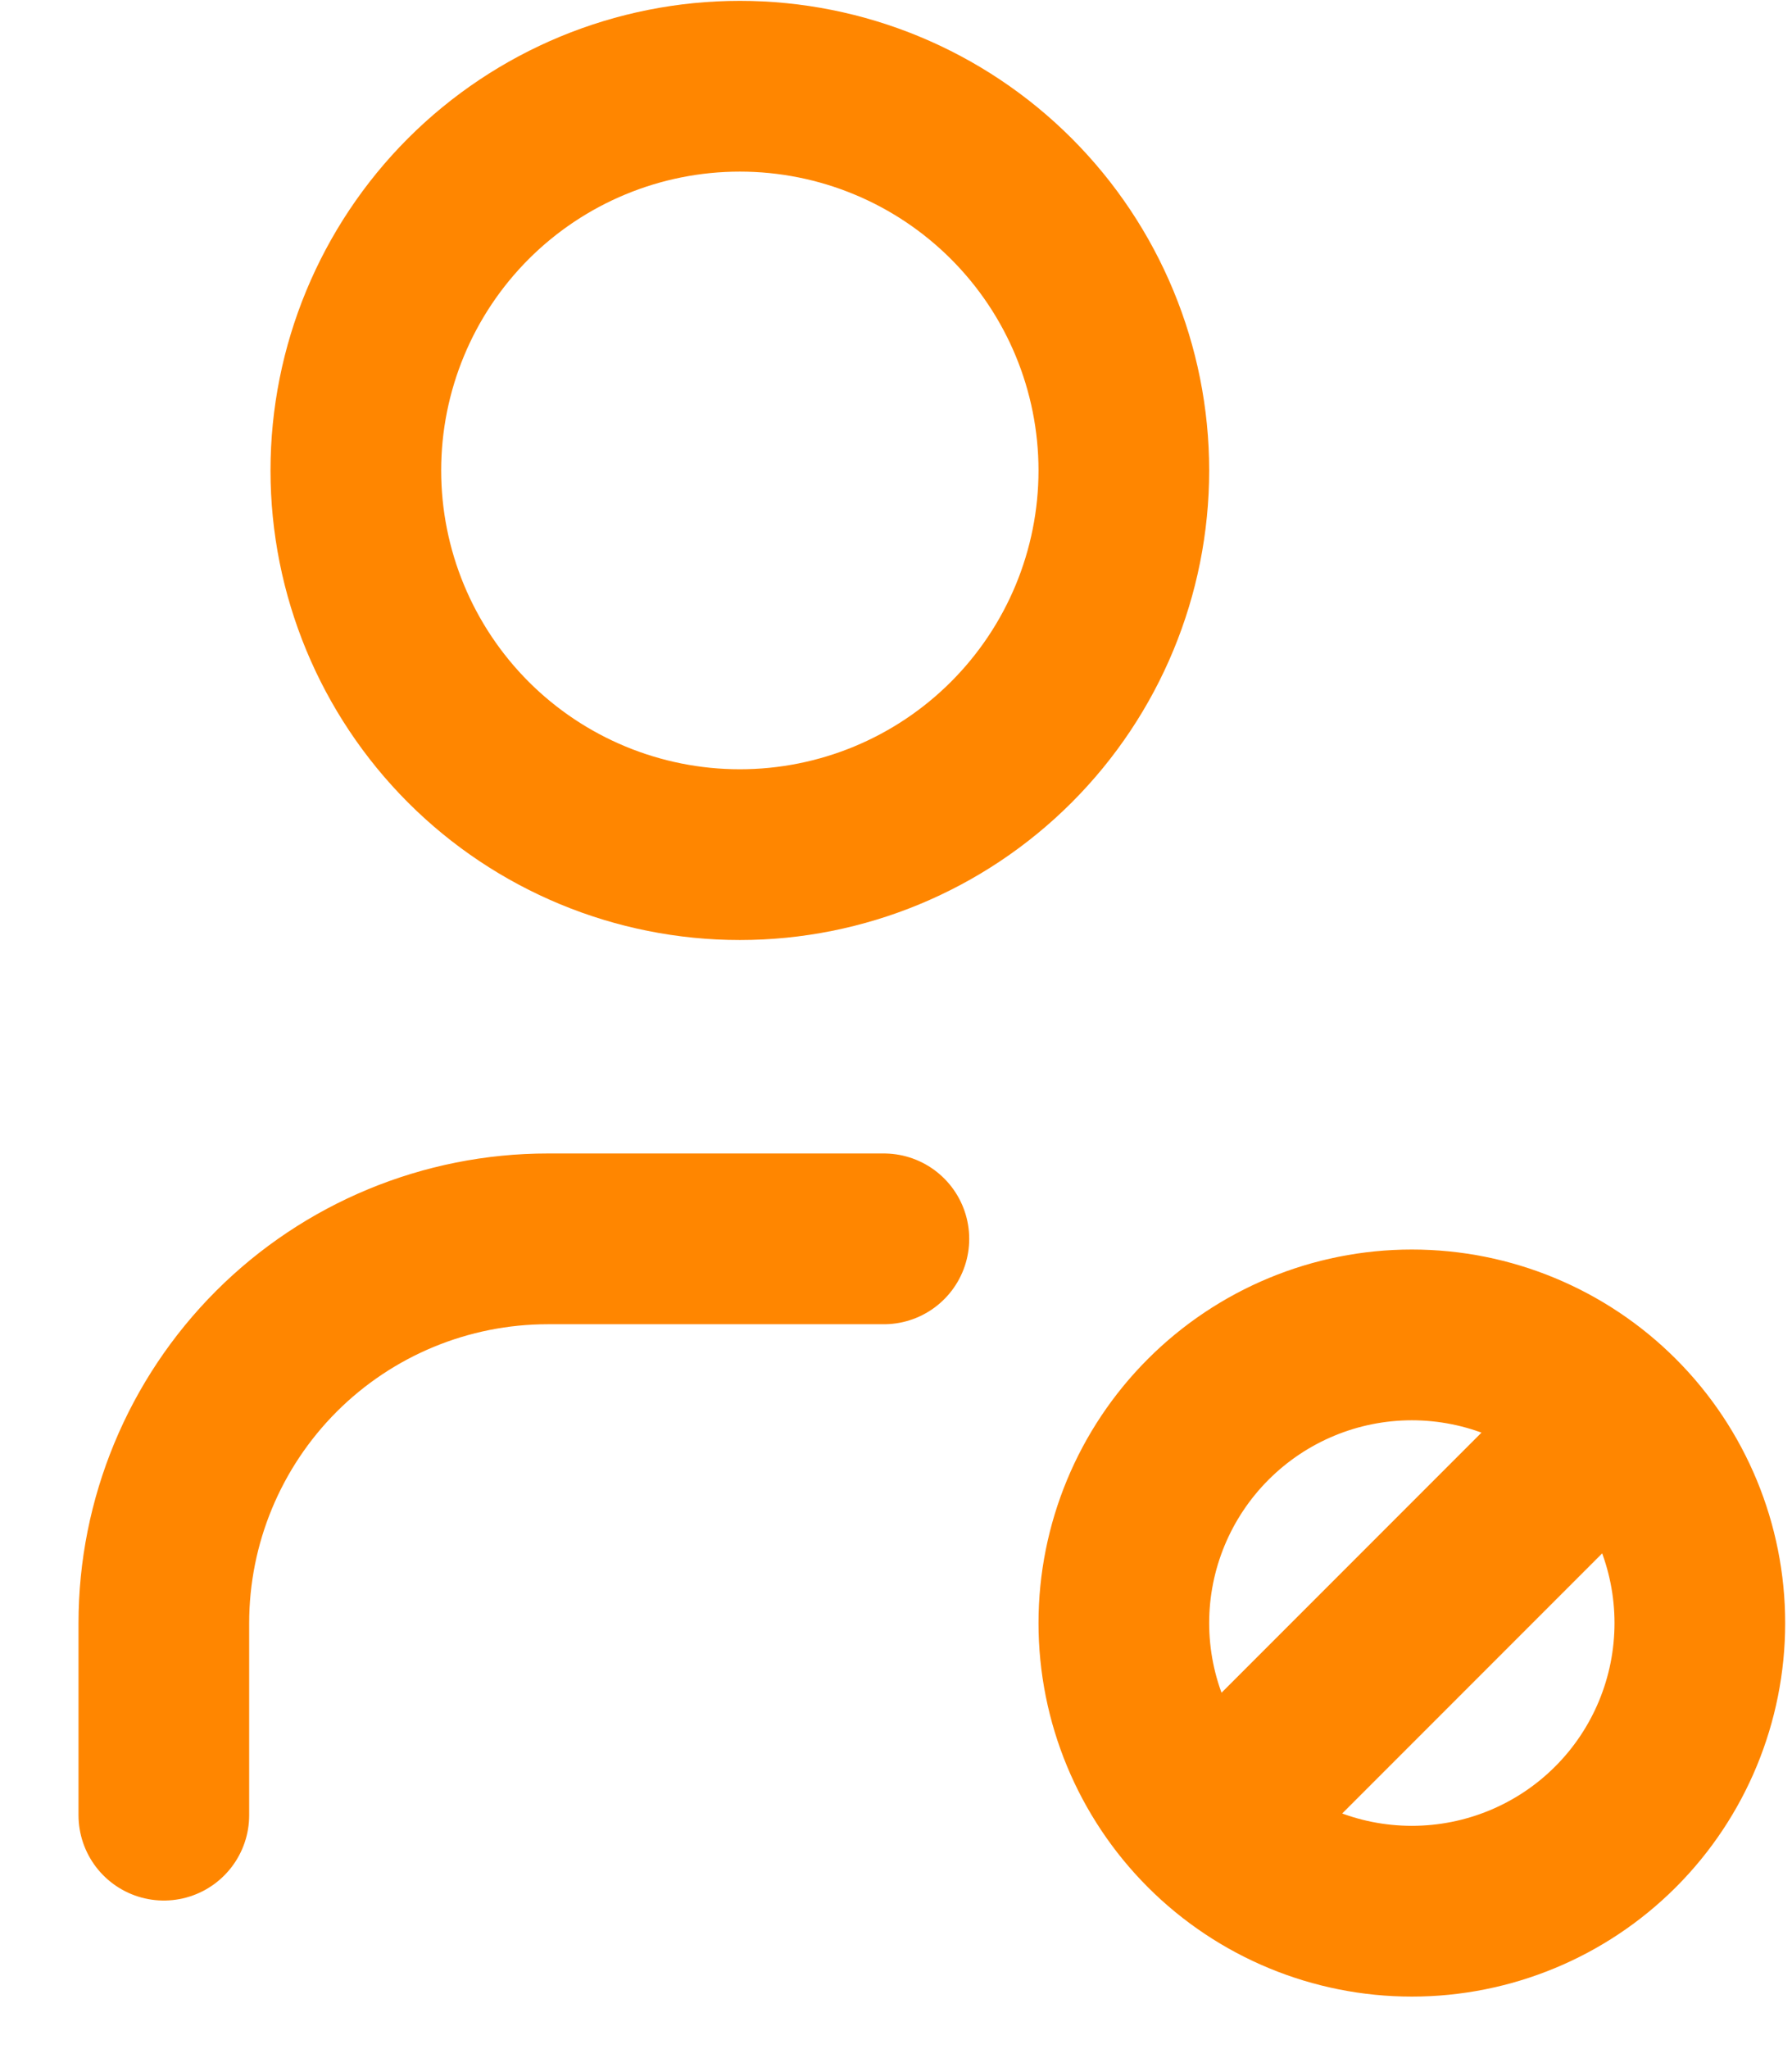 <svg width="21" height="24" viewBox="0 0 21 24" fill="none" xmlns="http://www.w3.org/2000/svg">
<path d="M1.92 21.26V19.01C1.92 17.817 2.395 16.672 3.238 15.828C4.082 14.984 5.227 14.51 6.42 14.51H10.358M14.295 21.26L18.795 16.76M4.17 5.51C4.17 6.704 4.645 7.848 5.488 8.692C6.332 9.536 7.477 10.01 8.67 10.01C9.864 10.01 11.008 9.536 11.852 8.692C12.696 7.848 13.17 6.704 13.17 5.51C13.17 4.317 12.696 3.172 11.852 2.328C11.008 1.484 9.864 1.01 8.67 1.01C7.477 1.01 6.332 1.484 5.488 2.328C4.645 3.172 4.17 4.317 4.17 5.51ZM13.17 19.01C13.17 19.905 13.526 20.764 14.159 21.397C14.792 22.03 15.65 22.385 16.545 22.385C17.441 22.385 18.299 22.03 18.932 21.397C19.565 20.764 19.92 19.905 19.92 19.01C19.92 18.115 19.565 17.257 18.932 16.624C18.299 15.991 17.441 15.635 16.545 15.635C15.65 15.635 14.792 15.991 14.159 16.624C13.526 17.257 13.17 18.115 13.17 19.01Z" stroke="#FF8600" stroke-width="2" stroke-linecap="round" stroke-linejoin="round"/>
</svg>

